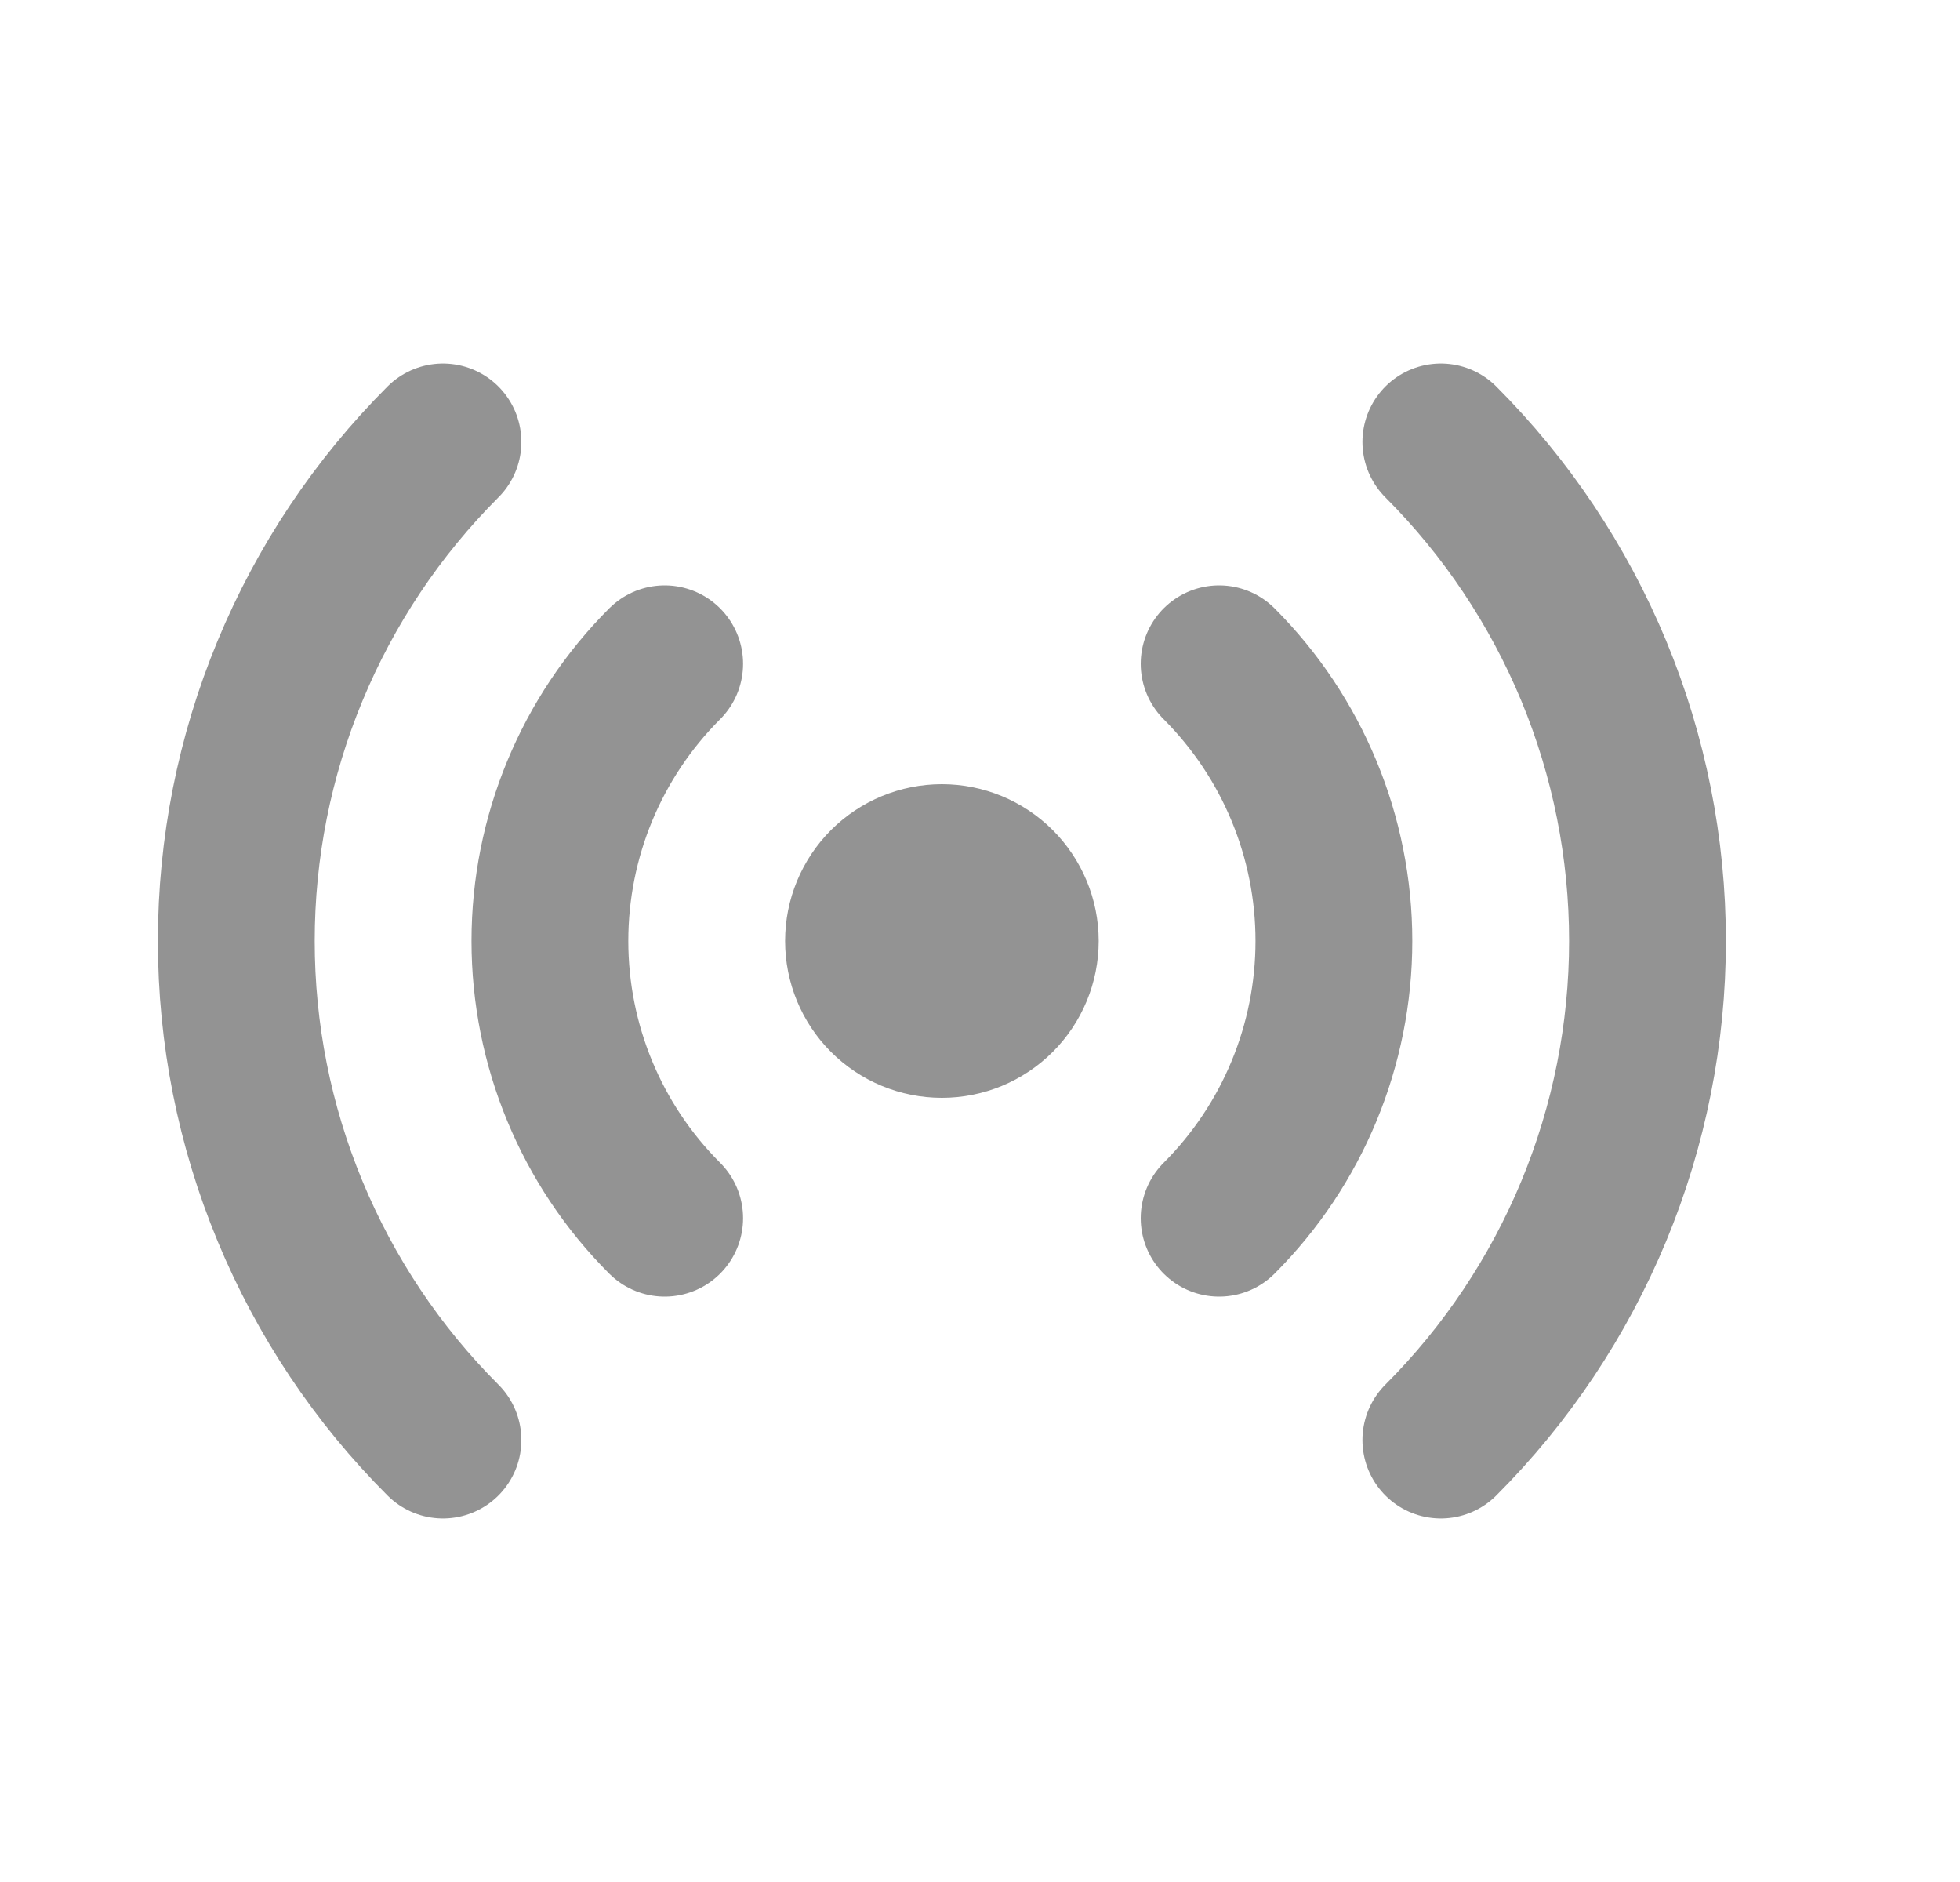 <svg width="25" height="24" viewBox="0 0 25 24" fill="none" xmlns="http://www.w3.org/2000/svg">
<path d="M5.65 18.364C4.814 17.529 4.151 16.536 3.699 15.444C3.246 14.352 3.014 13.182 3.014 12C3.014 10.818 3.246 9.648 3.699 8.556C4.151 7.464 4.814 6.472 5.65 5.636M18.378 5.636C19.213 6.472 19.876 7.464 20.329 8.556C20.781 9.648 21.014 10.818 21.014 12C21.014 13.182 20.781 14.352 20.329 15.444C19.876 16.536 19.213 17.529 18.378 18.364M8.478 15.535C7.54 14.598 7.014 13.326 7.014 12C7.014 10.674 7.54 9.403 8.478 8.465M15.55 8.465C16.487 9.403 17.014 10.674 17.014 12C17.014 13.326 16.487 14.598 15.55 15.535M13.014 12C13.014 12.265 12.908 12.52 12.721 12.707C12.533 12.895 12.279 13 12.014 13C11.748 13 11.494 12.895 11.306 12.707C11.119 12.52 11.014 12.265 11.014 12C11.014 11.735 11.119 11.481 11.306 11.293C11.494 11.106 11.748 11 12.014 11C12.279 11 12.533 11.106 12.721 11.293C12.908 11.481 13.014 11.735 13.014 12Z" stroke="#939393" stroke-width="2" stroke-linecap="round" stroke-linejoin="round"/>
</svg>
